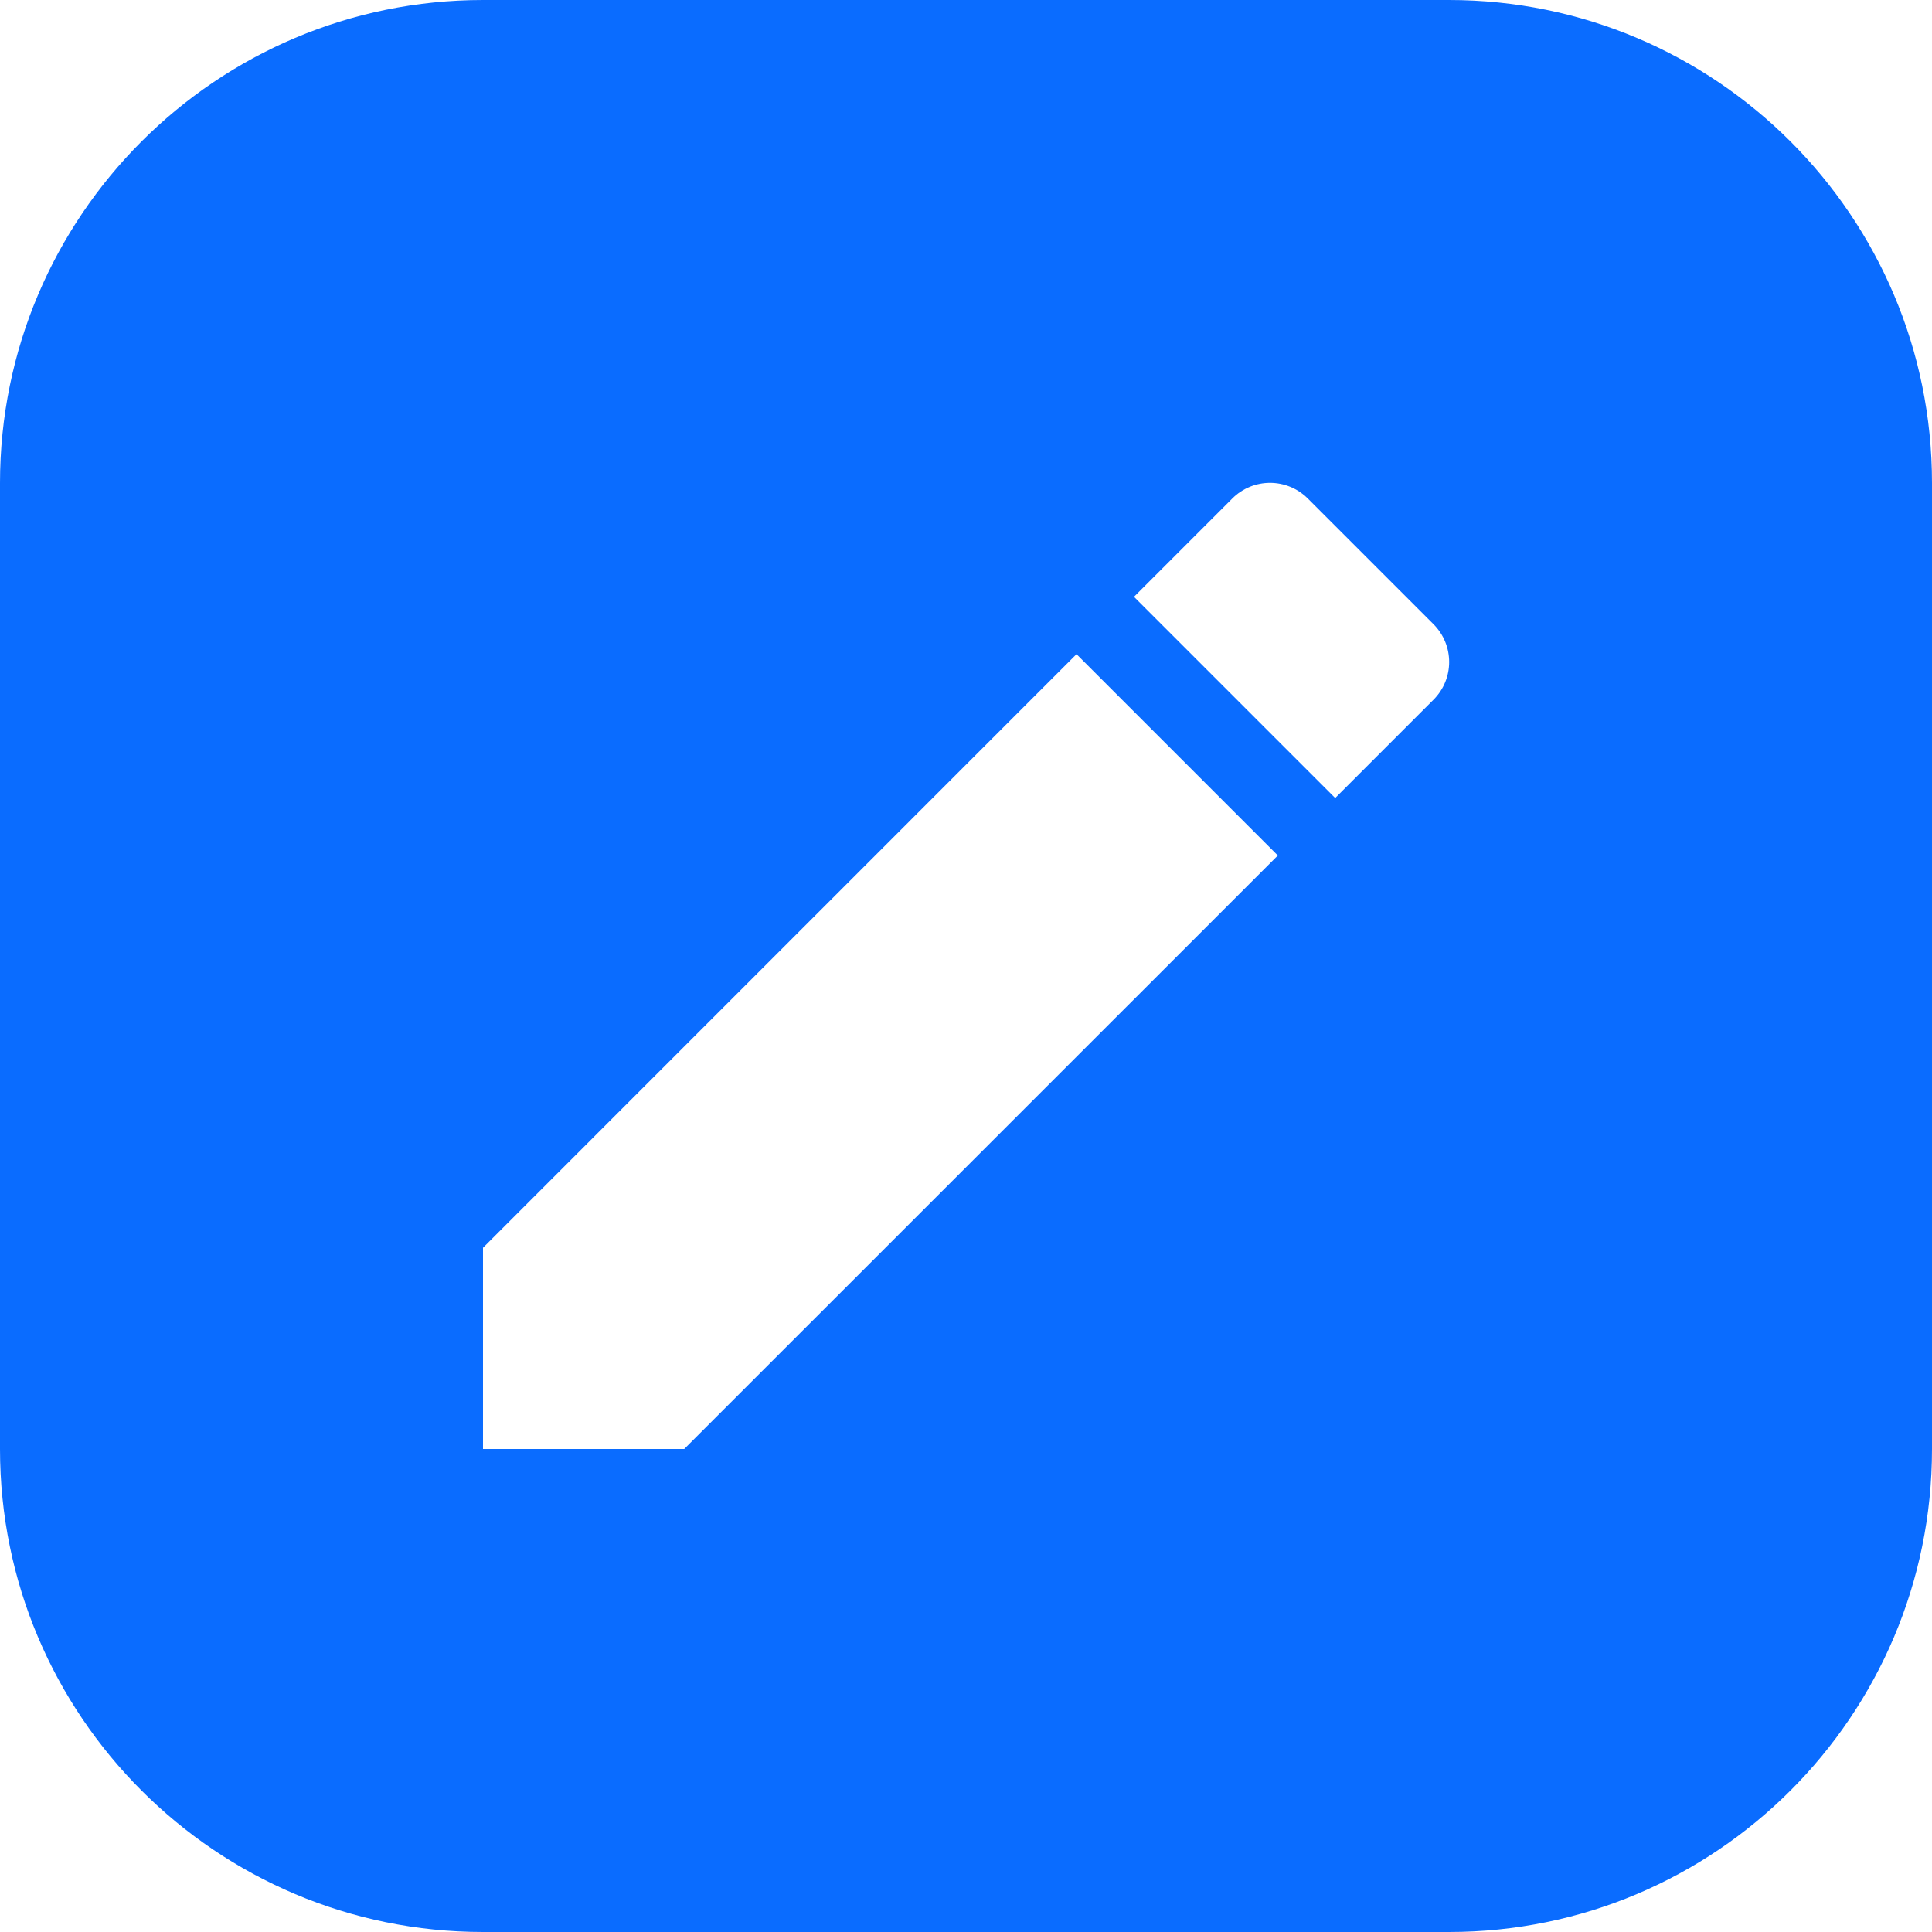 <svg width="20" height="20" viewBox="0 0 20 20" fill="none" xmlns="http://www.w3.org/2000/svg">
<path fill-rule="evenodd" clip-rule="evenodd" d="M5 0C2.239 0 0 2.239 0 5V15C0 17.761 2.239 20 5 20H15C17.761 20 20 17.761 20 15V5C20 2.239 17.761 0 15 0H5ZM5 15V12.917L11.144 6.772L13.228 8.856L7.083 15H5ZM14.839 6.461C15.056 6.678 15.056 7.028 14.839 7.244L13.822 8.261L11.739 6.178L12.756 5.161C12.972 4.944 13.322 4.944 13.539 5.161L14.839 6.461Z" fill="#0A6CFF"/>
</svg>
